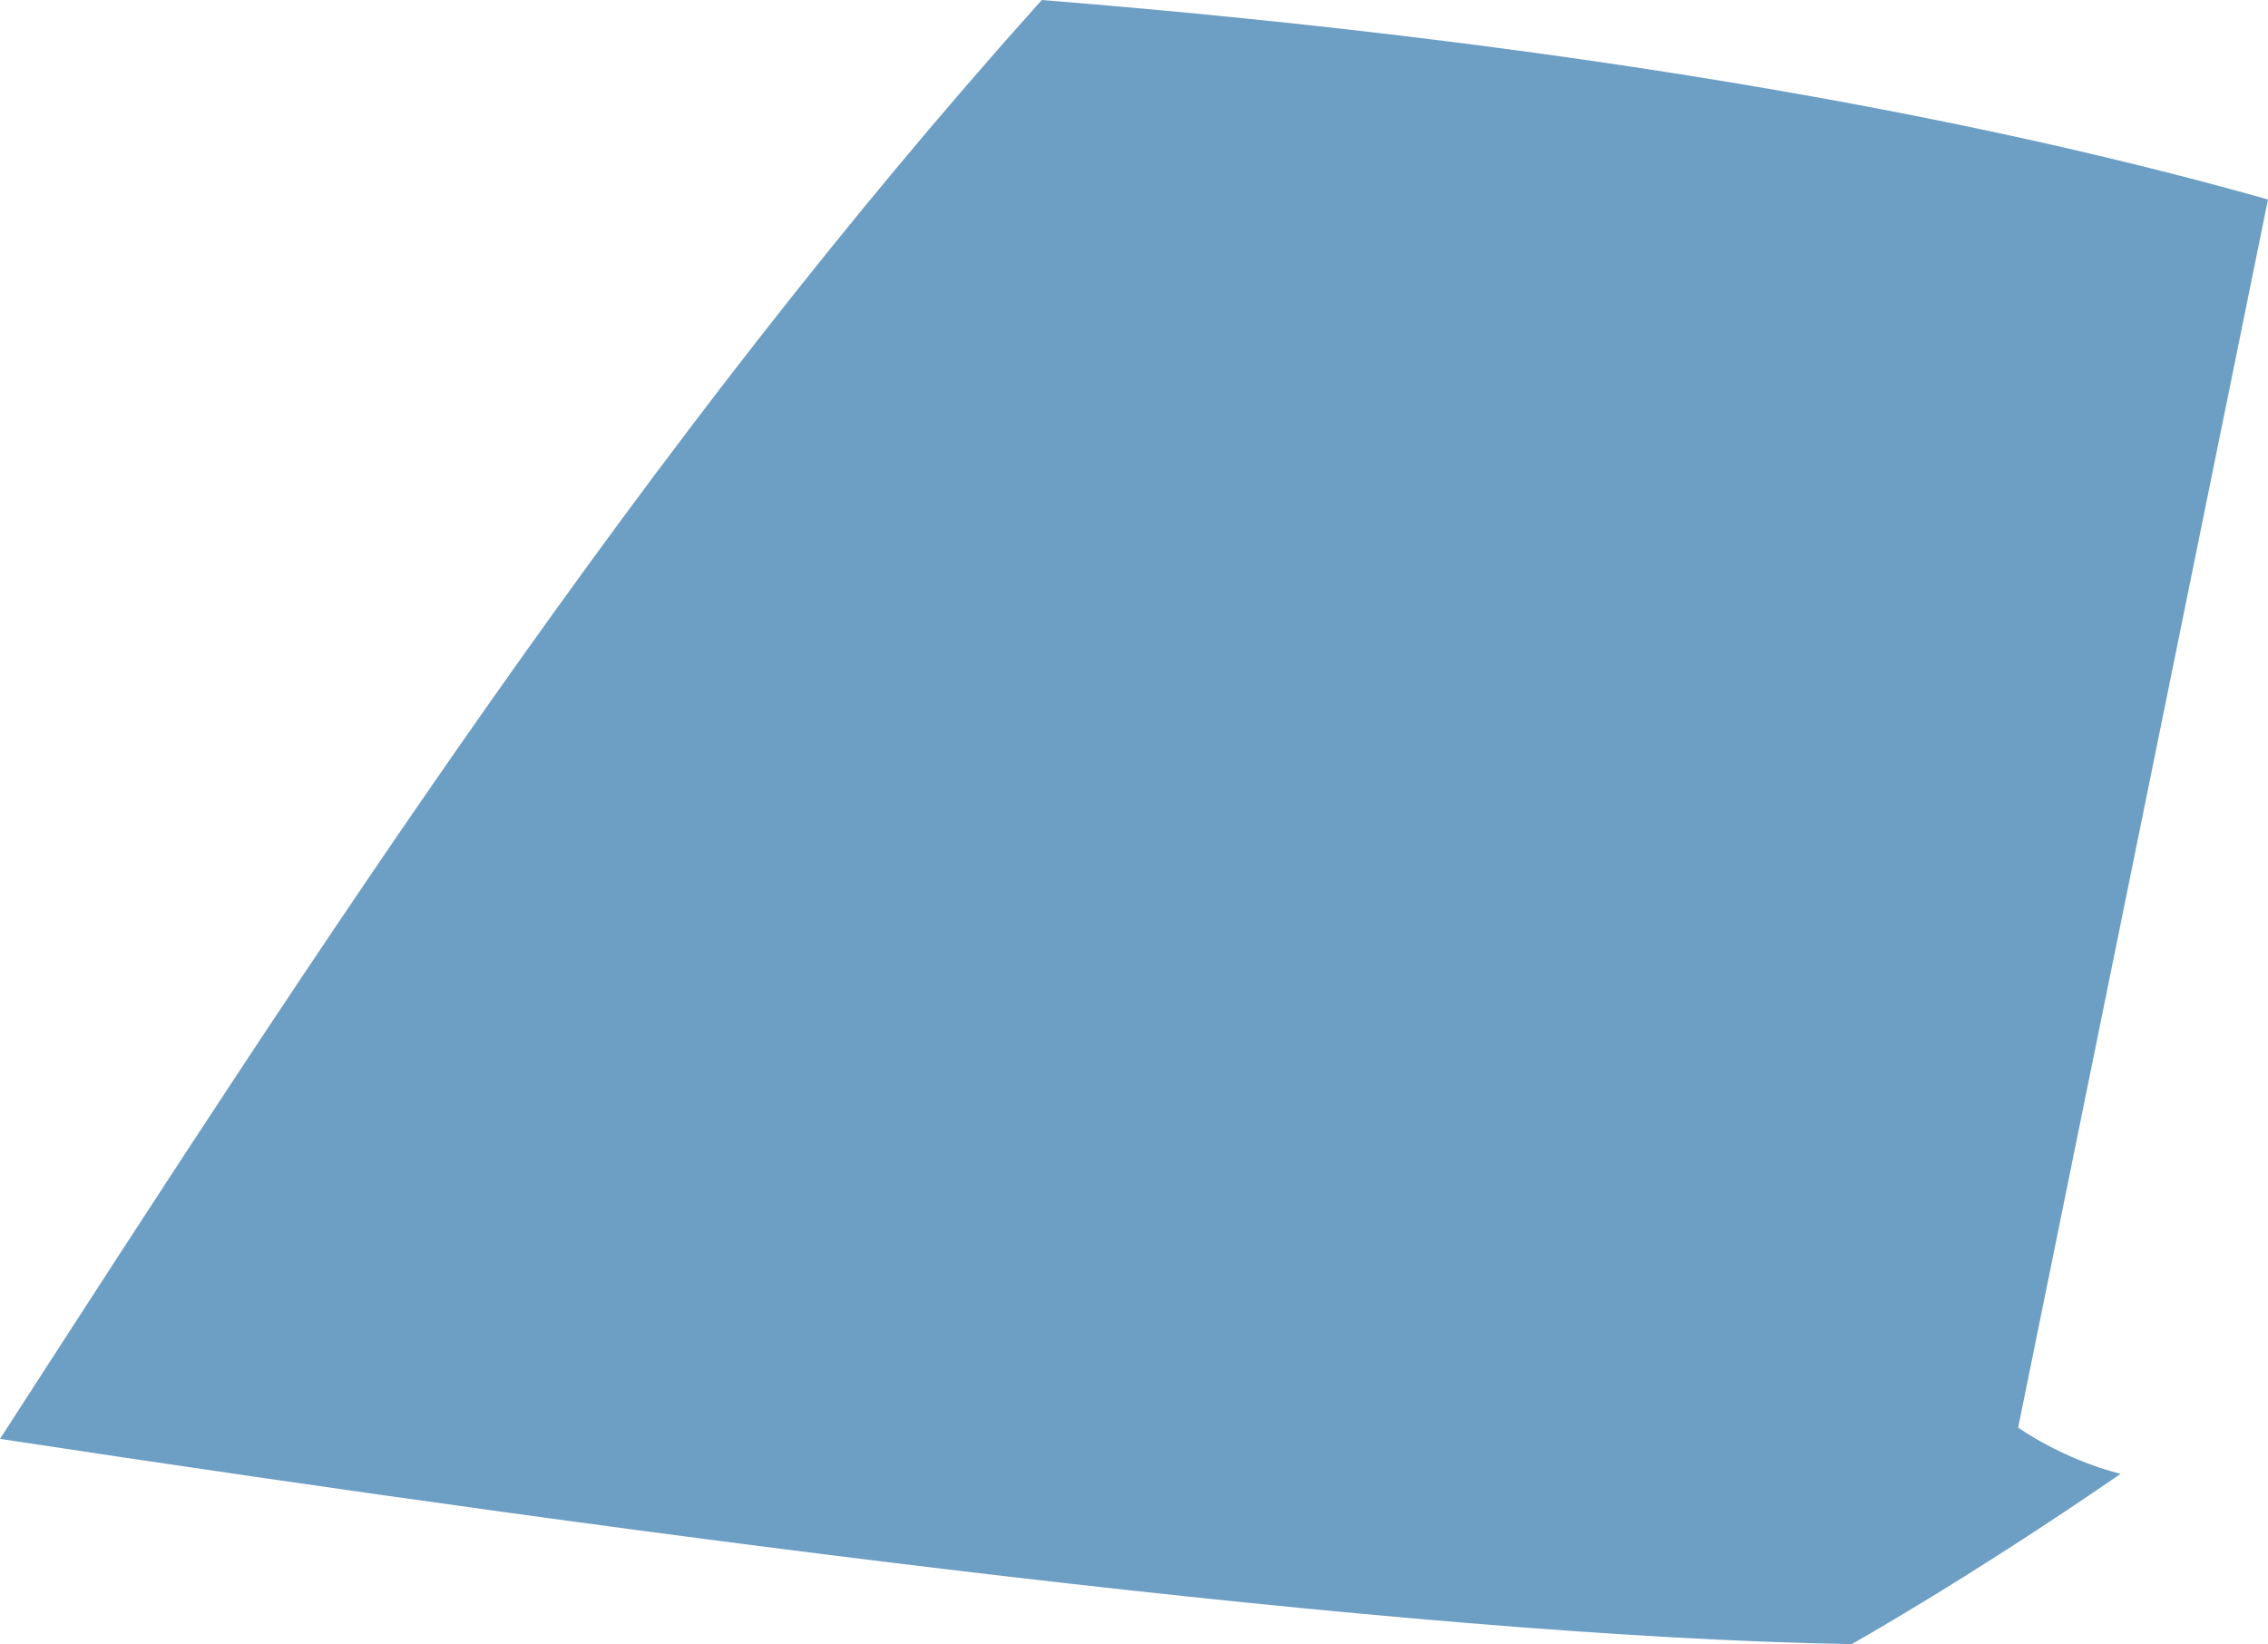 <?xml version="1.0" encoding="utf-8"?>
<!-- Generator: Adobe Illustrator 17.0.0, SVG Export Plug-In . SVG Version: 6.00 Build 0)  -->
<!DOCTYPE svg PUBLIC "-//W3C//DTD SVG 1.1 Basic//EN" "http://www.w3.org/Graphics/SVG/1.1/DTD/svg11-basic.dtd">
<svg version="1.1" baseProfile="basic" id="Слой_1"
	 xmlns="http://www.w3.org/2000/svg" xmlns:xlink="http://www.w3.org/1999/xlink" x="0px" y="0px" width="89.116px"
	 height="64.596px" viewBox="0 0 89.116 64.596" xml:space="preserve">
<path fill="#6D9EC4" d="M79.299,56.088l9.816-48.25C78.661,4.881,63.18,1.788,40.935,0C25.316,17.393,12.631,36.979,0,56.532
	c26.222,3.986,55.256,7.764,72.756,8.064c0,0,4.522-2.528,10.567-6.689C80.991,57.31,79.299,56.088,79.299,56.088z"/>
</svg>
